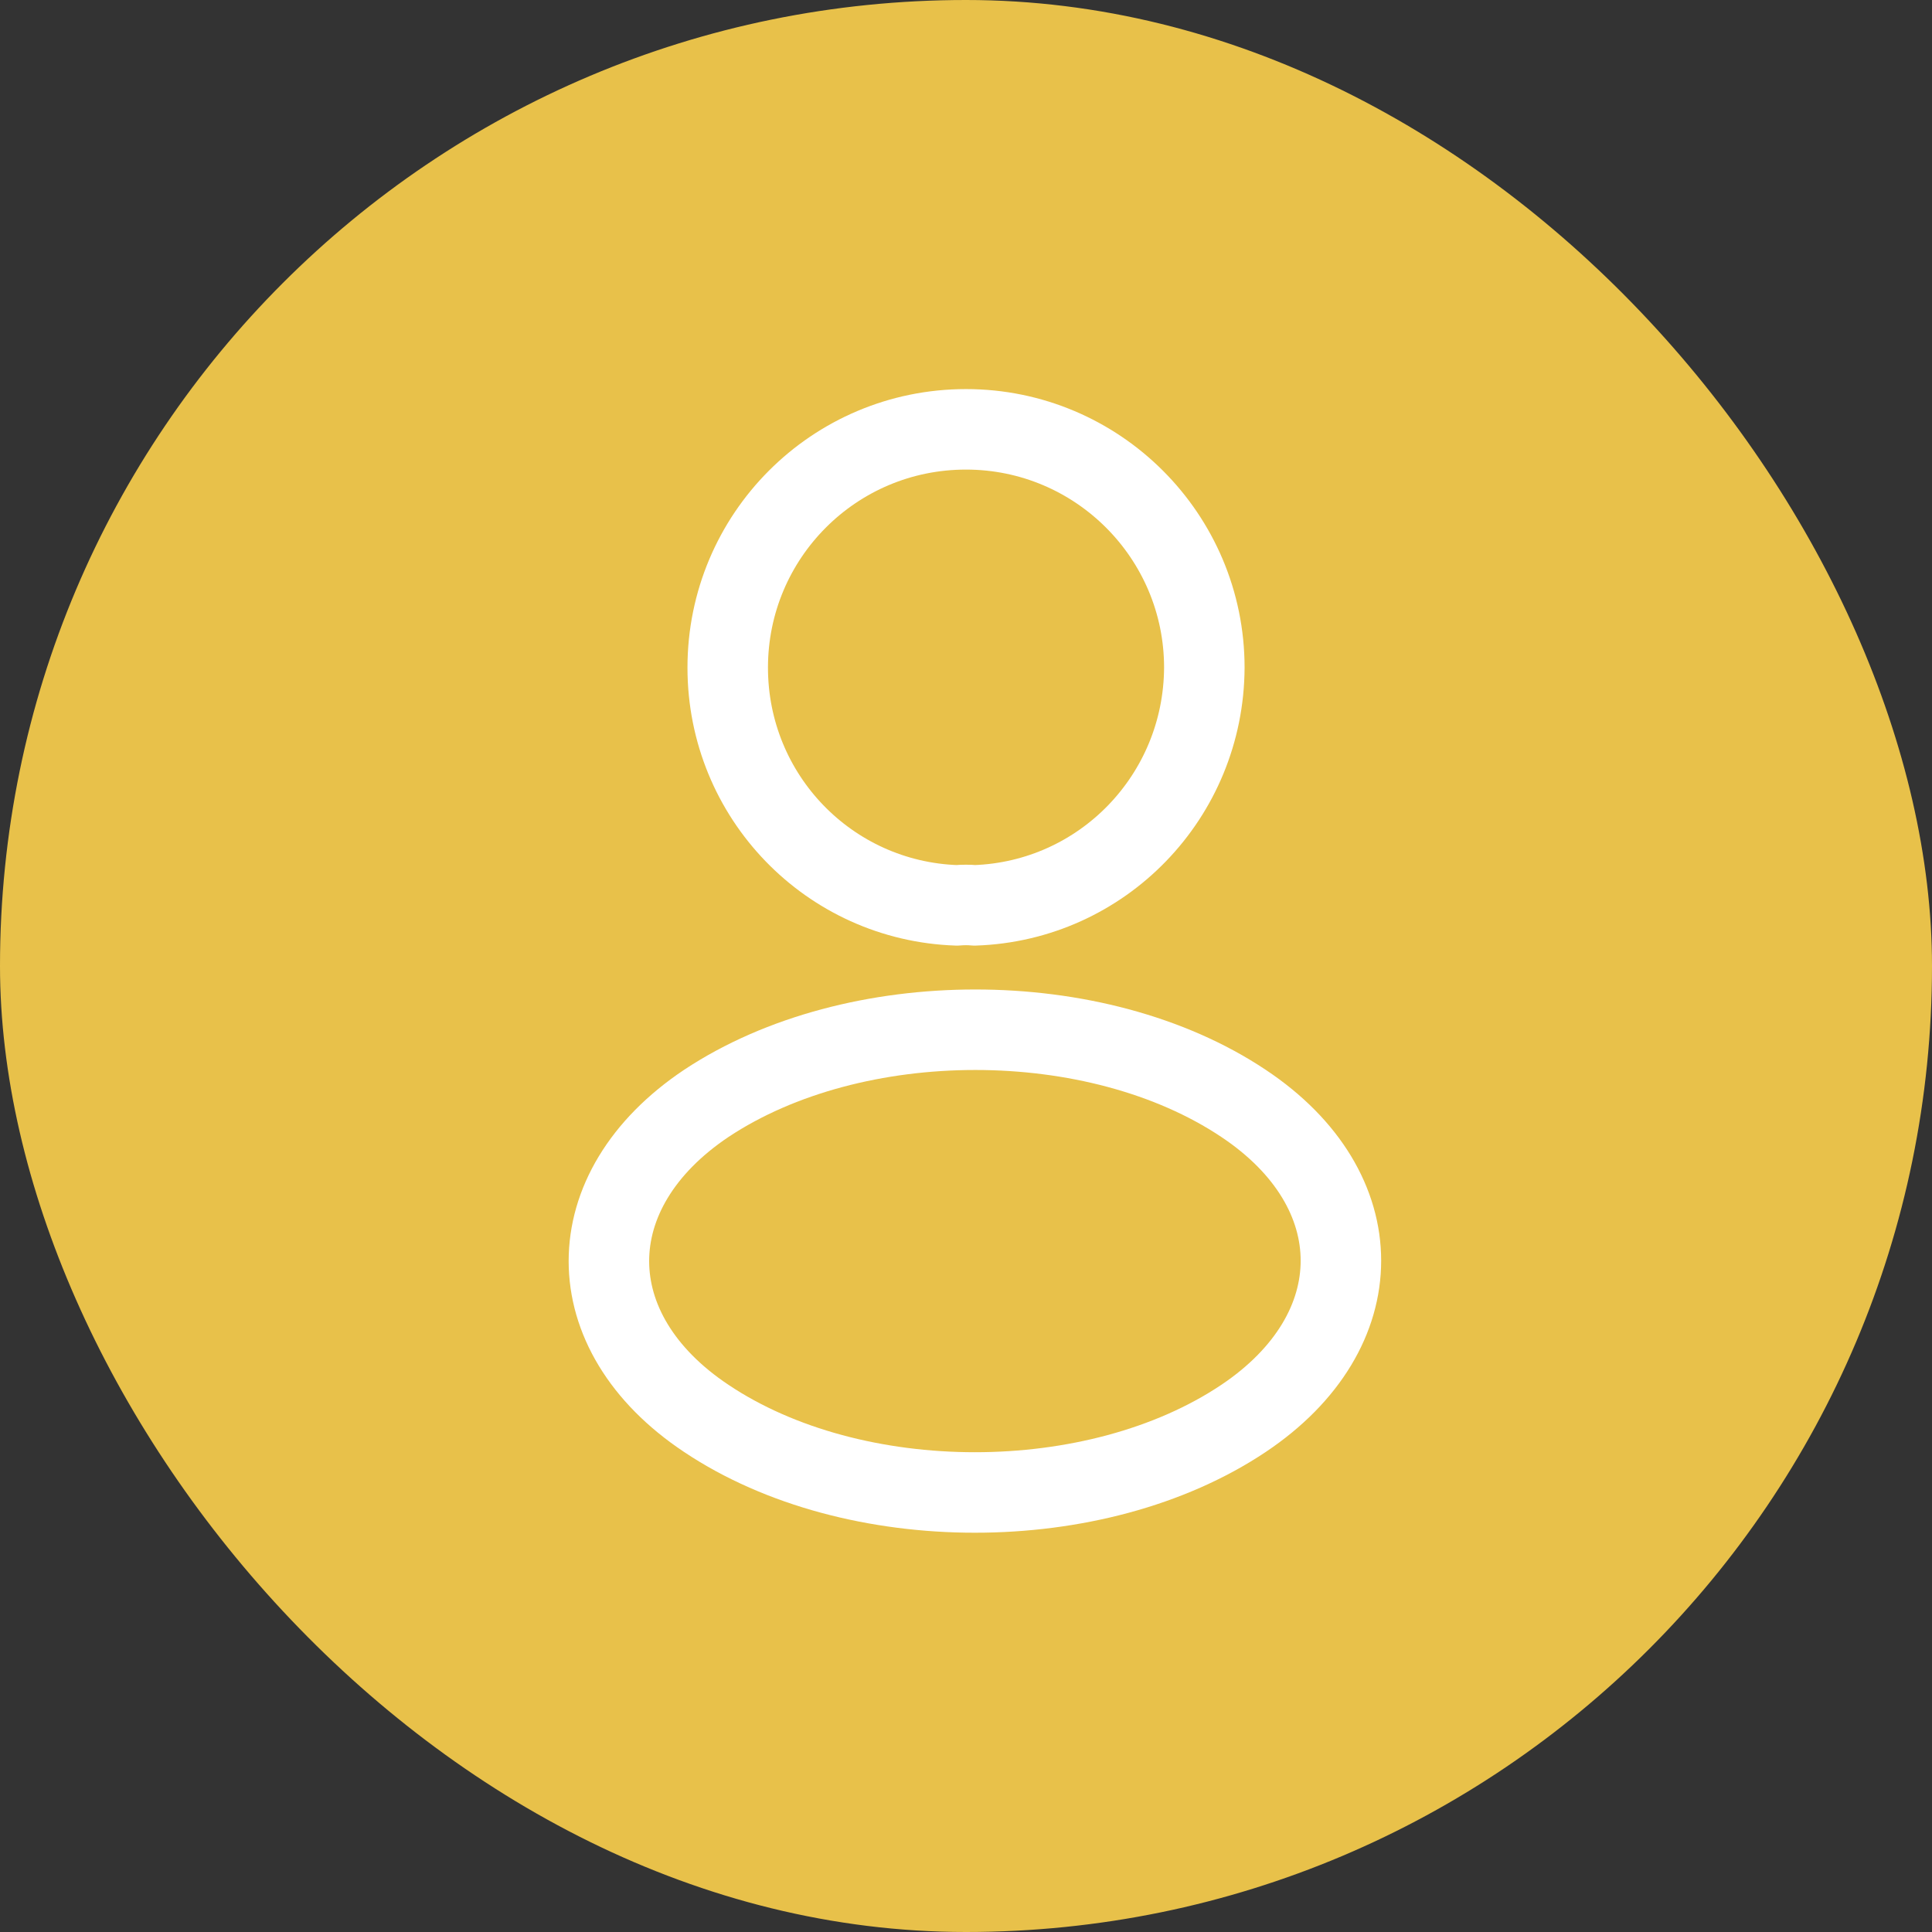 <svg width="36" height="36" viewBox="0 0 36 36" fill="none" xmlns="http://www.w3.org/2000/svg">
<rect x="0" y="0" width="36" height="36" fill="#333333" stroke="none"/>
<rect width="36" height="36" rx="18" fill="#E8C14A"/>
<path d="M18.16 16.87C18.061 16.86 17.941 16.86 17.831 16.87C15.45 16.79 13.56 14.84 13.56 12.44C13.56 9.99 15.54 8 18 8C20.451 8 22.441 9.99 22.441 12.44C22.43 14.84 20.541 16.79 18.16 16.87Z" stroke="white" stroke-width="1.5" stroke-linecap="round" stroke-linejoin="round"/>
<path d="M13.161 20.56C10.741 22.18 10.741 24.82 13.161 26.43C15.911 28.27 20.421 28.27 23.171 26.43C25.591 24.81 25.591 22.17 23.171 20.56C20.431 18.73 15.921 18.73 13.161 20.56Z" stroke="white" stroke-width="1.5" stroke-linecap="round" stroke-linejoin="round"/>
</svg>
